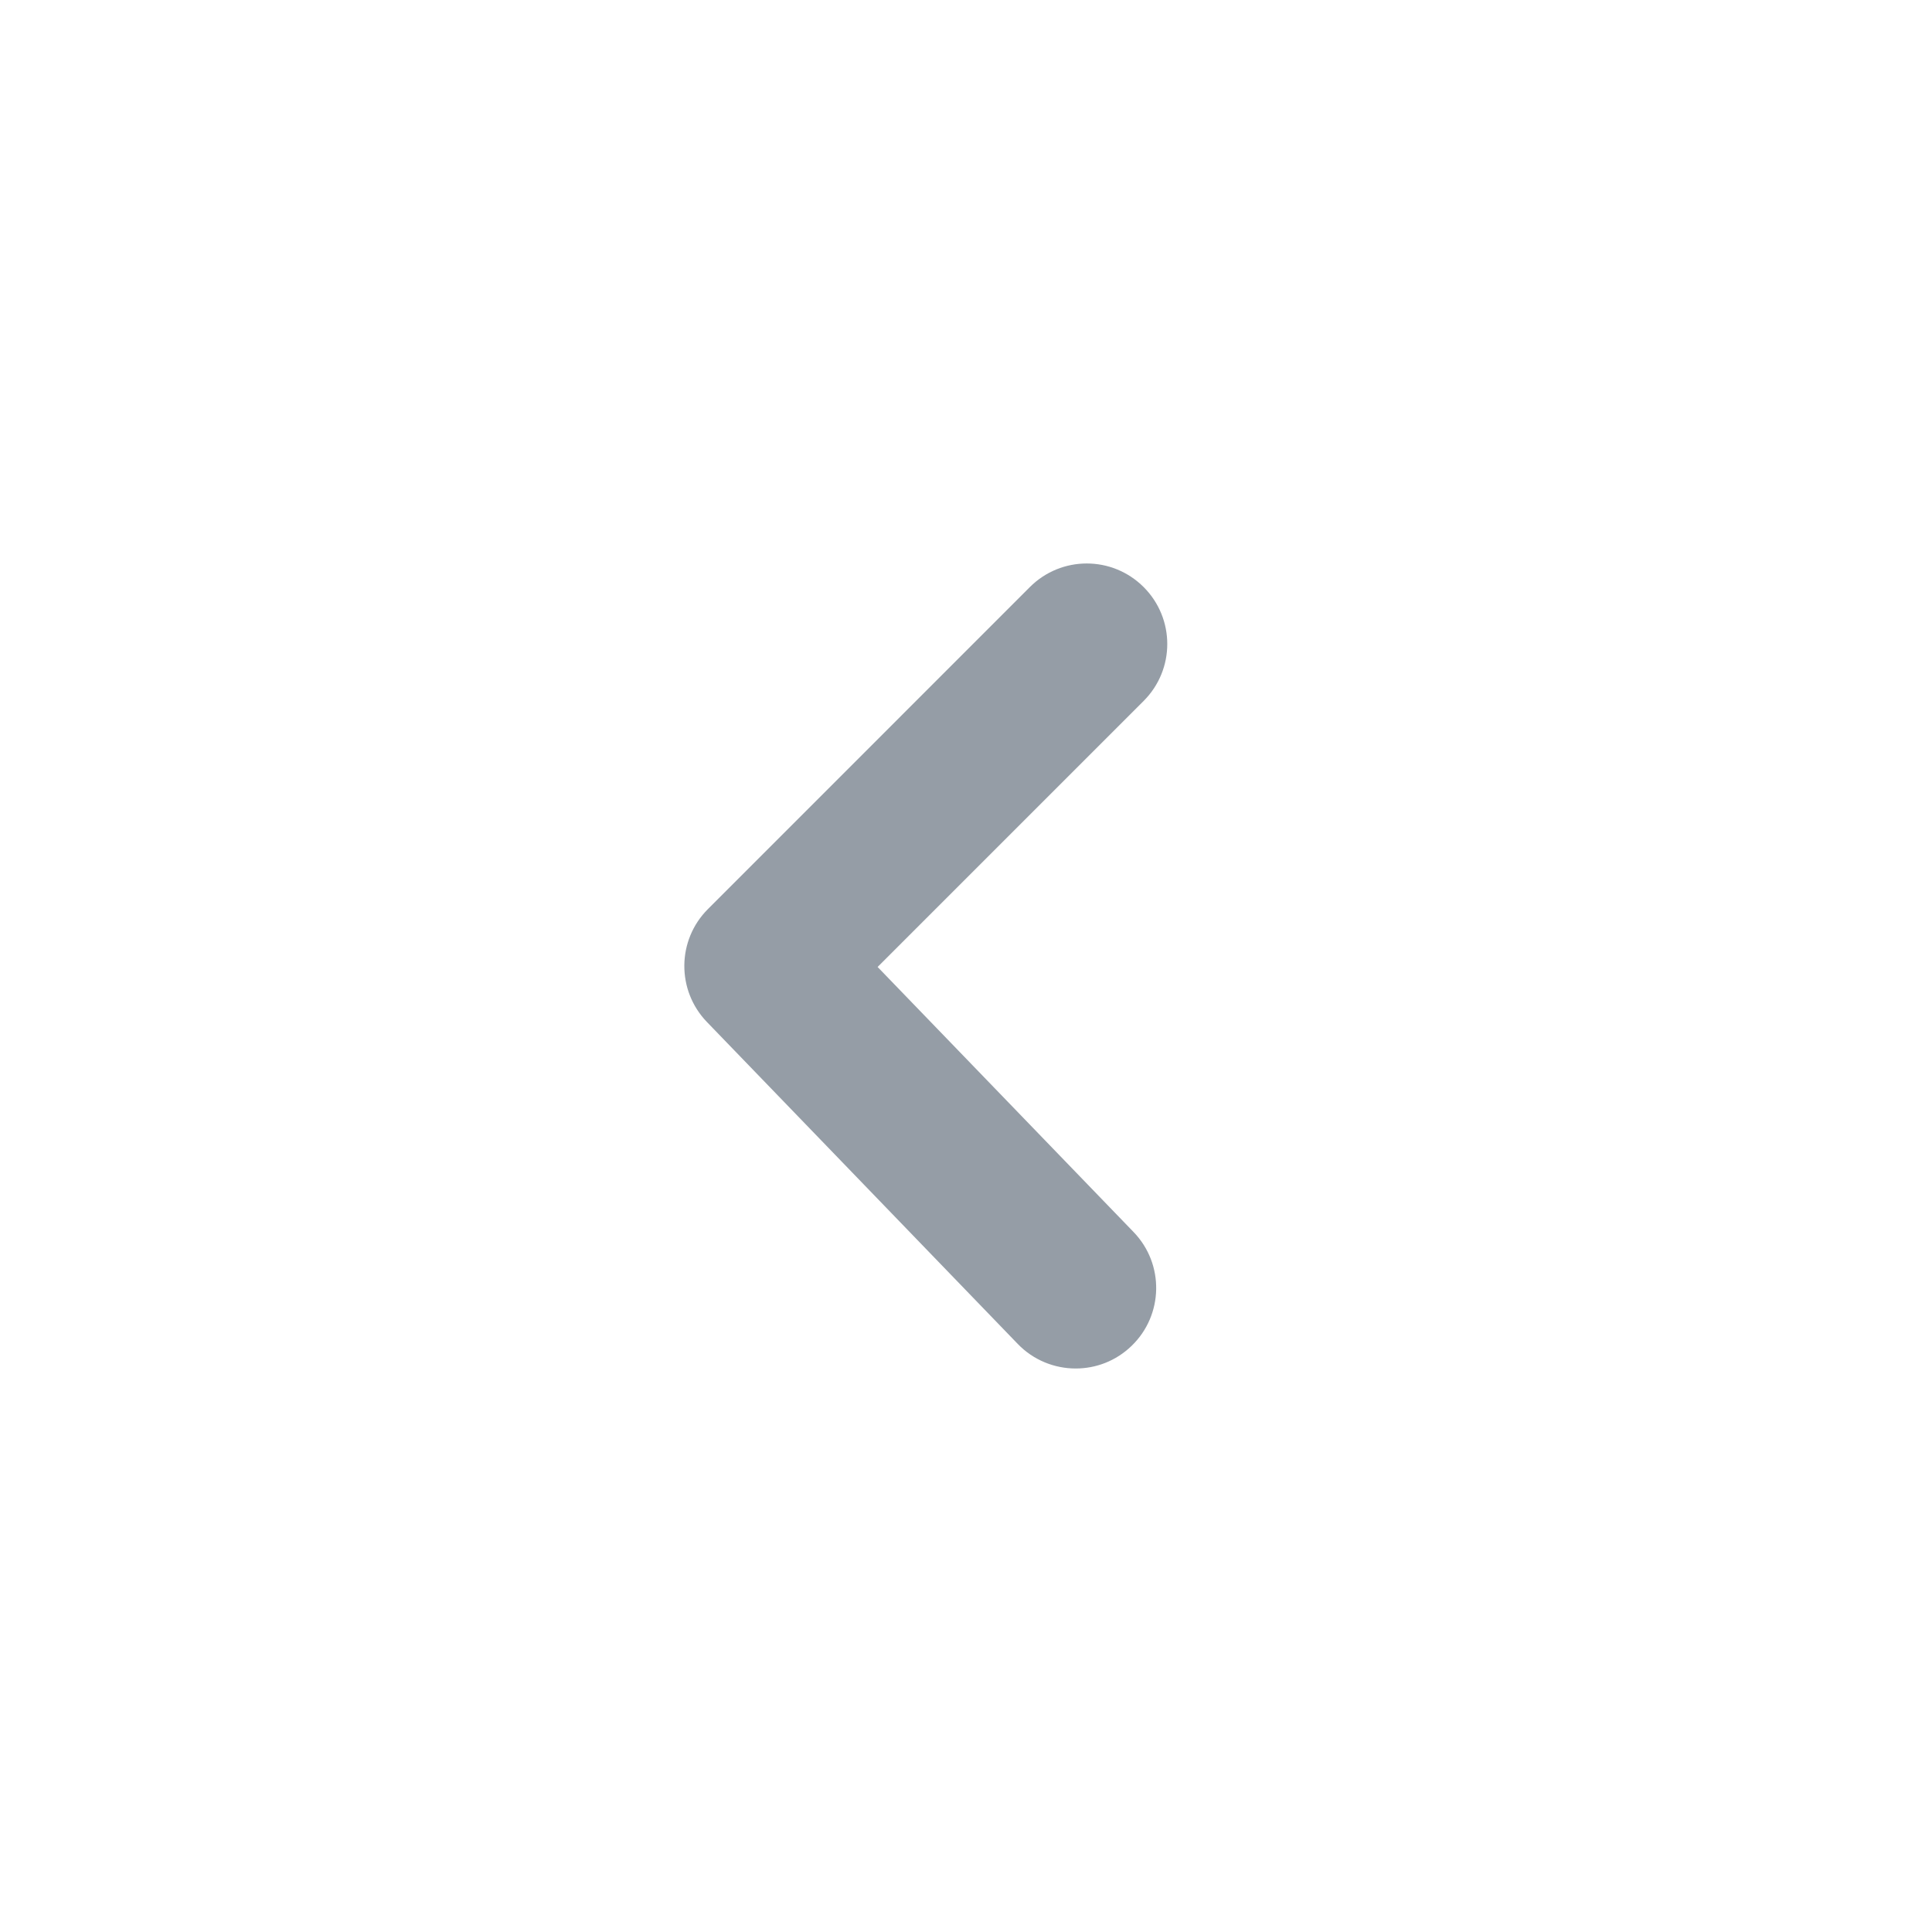 <svg width="24" height="24" viewBox="0 0 24 24" fill="none" xmlns="http://www.w3.org/2000/svg">
<g opacity="0.48">
<path fill-rule="evenodd" clip-rule="evenodd" d="M13.363 17C13.101 17 12.839 16.898 12.643 16.695L8.781 12.695C8.403 12.302 8.408 11.679 8.794 11.293L12.793 7.293C13.184 6.902 13.816 6.902 14.207 7.293C14.598 7.684 14.598 8.316 14.207 8.707L10.902 12.012L14.082 15.305C14.466 15.703 14.454 16.336 14.057 16.719C13.863 16.907 13.613 17 13.363 17Z" fill="#223345"/>
<mask id="mask0" mask-type="alpha" maskUnits="userSpaceOnUse" x="8" y="7" width="7" height="11">
<path fill-rule="evenodd" clip-rule="evenodd" d="M13.363 17C13.101 17 12.839 16.898 12.643 16.695L8.781 12.695C8.403 12.302 8.408 11.679 8.794 11.293L12.793 7.293C13.184 6.902 13.816 6.902 14.207 7.293C14.598 7.684 14.598 8.316 14.207 8.707L10.902 12.012L14.082 15.305C14.466 15.703 14.454 16.336 14.057 16.719C13.863 16.907 13.613 17 13.363 17Z" fill="white"/>
</mask>
<g mask="url(#mask0)">
</g>
</g>
</svg>
